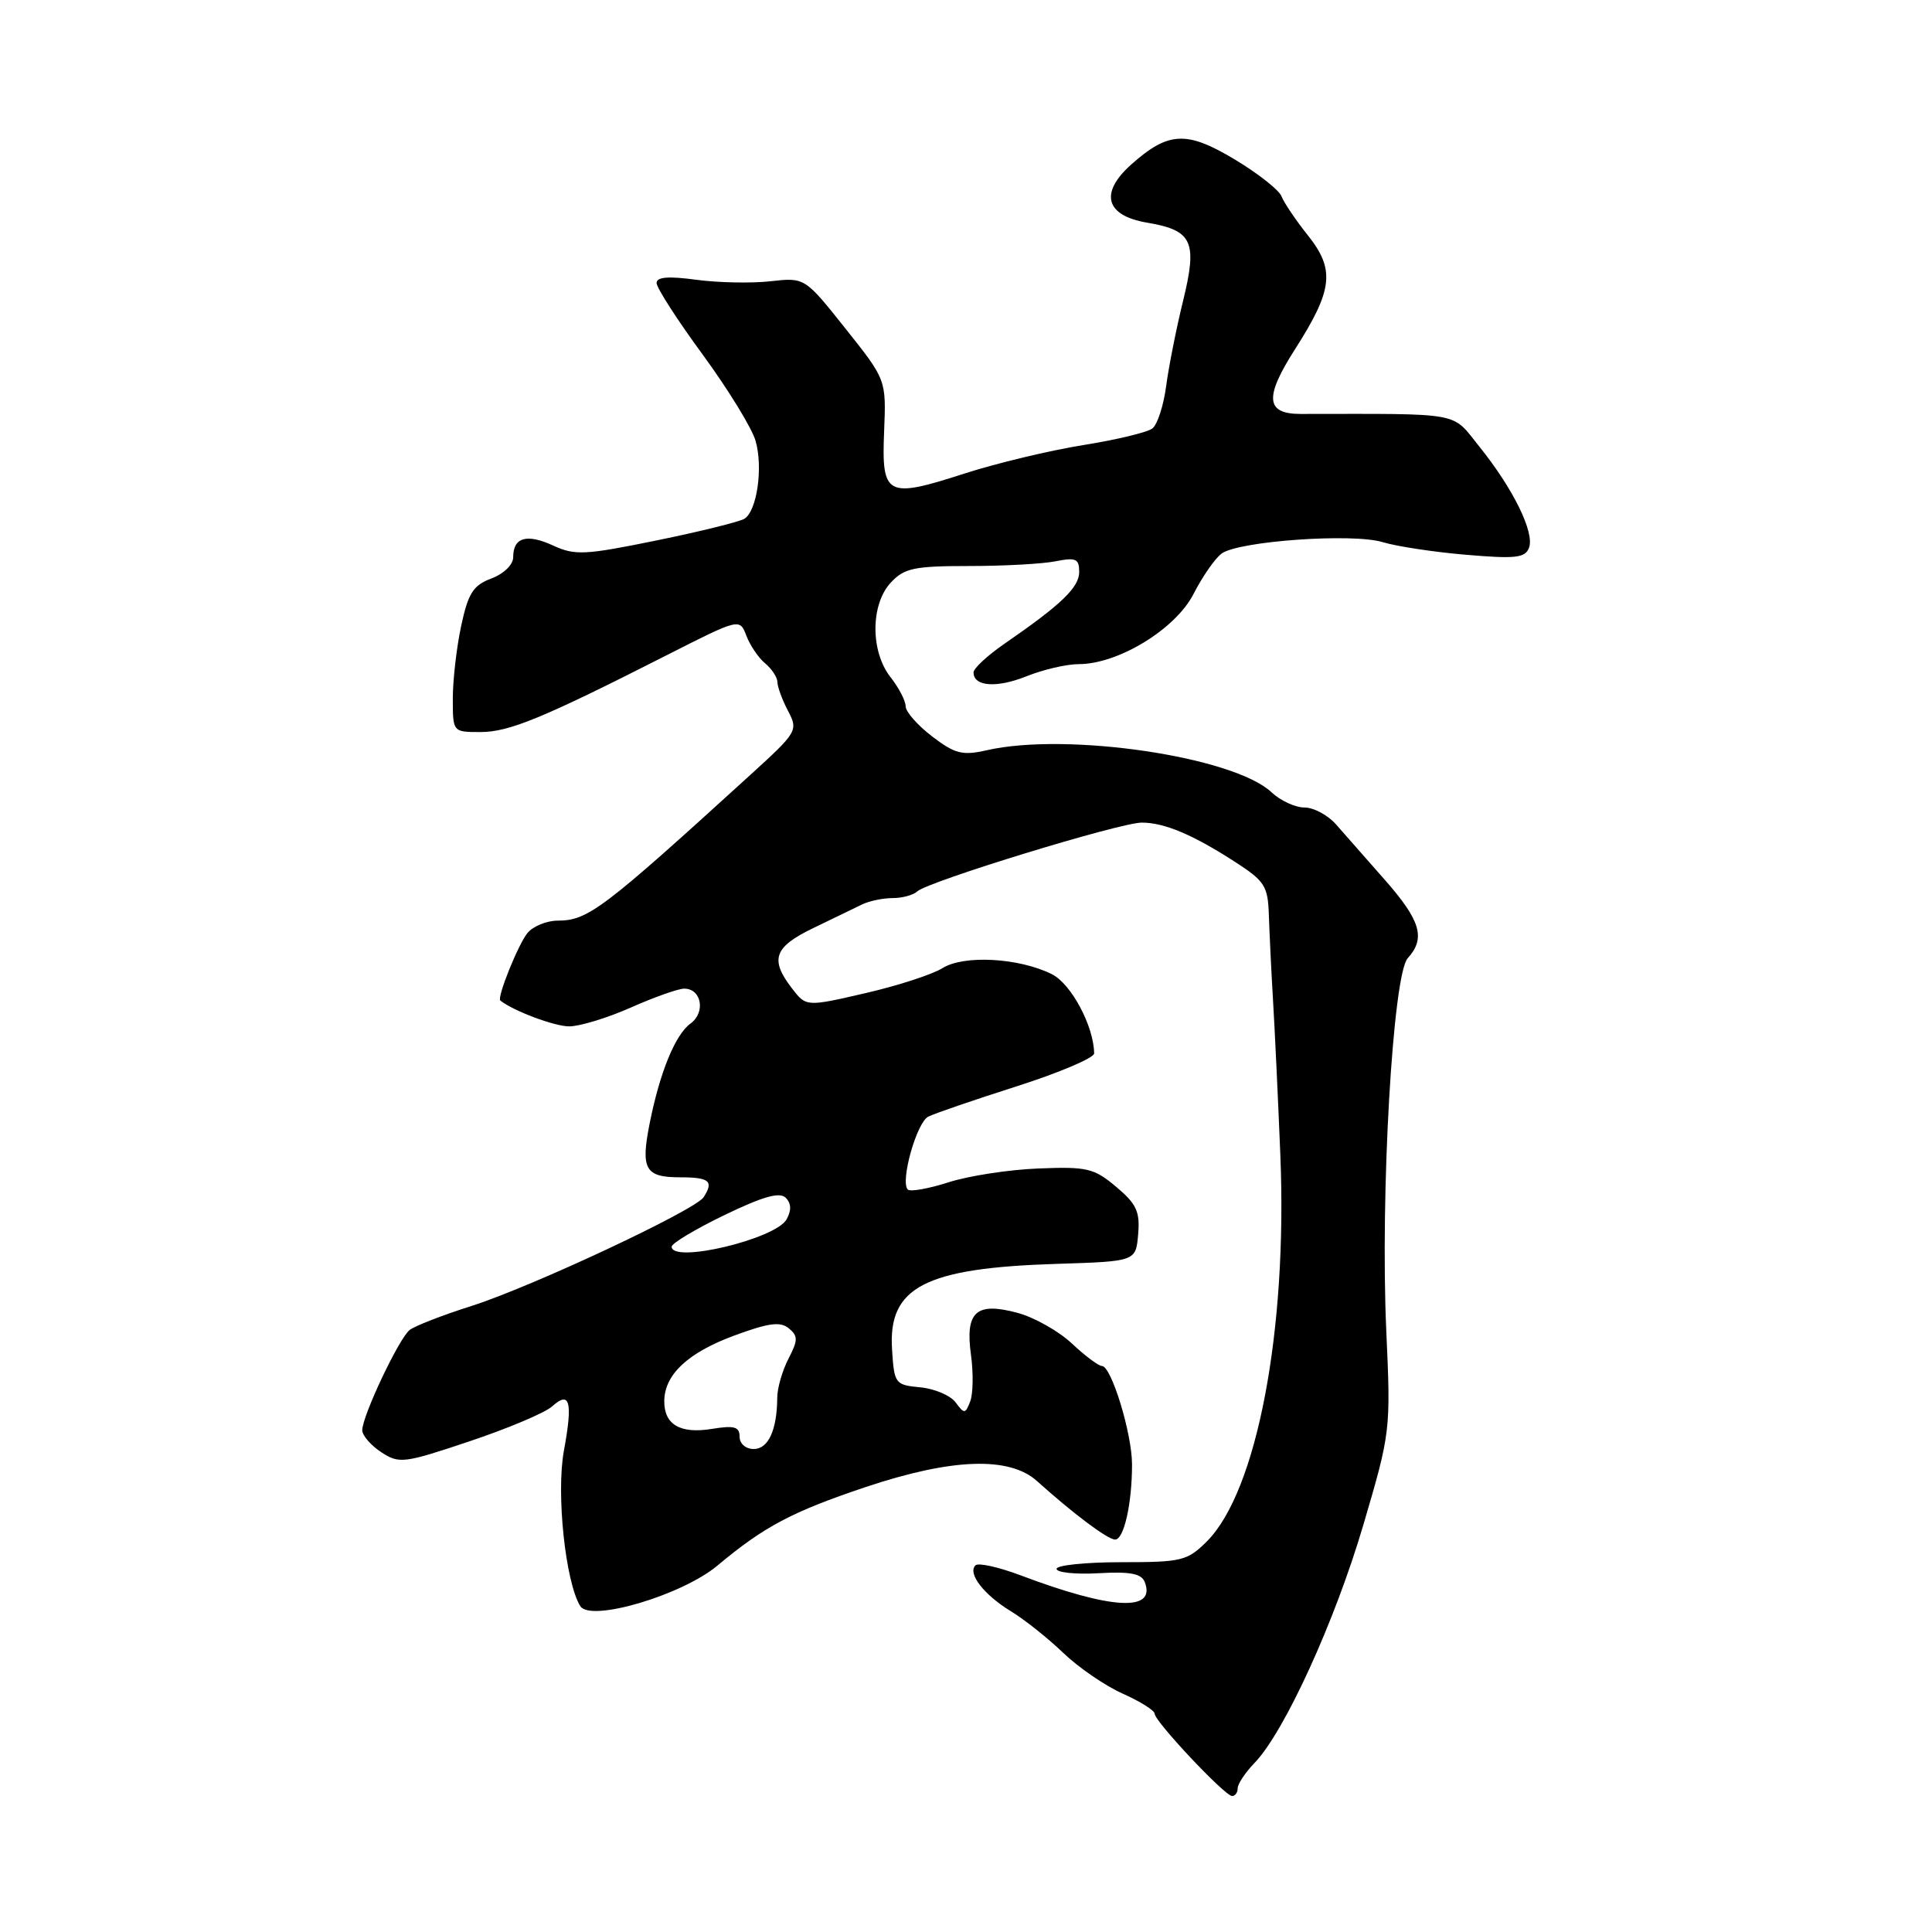 <?xml version="1.0" encoding="UTF-8" standalone="no"?>
<!DOCTYPE svg PUBLIC "-//W3C//DTD SVG 1.1//EN" "http://www.w3.org/Graphics/SVG/1.1/DTD/svg11.dtd" >
<svg xmlns="http://www.w3.org/2000/svg" xmlns:xlink="http://www.w3.org/1999/xlink" version="1.1" viewBox="0 0 256 256">
 <g >
 <path fill="currentColor"
d=" M 164.00 236.95 C 164.00 236.38 165.01 234.86 166.25 233.58 C 170.20 229.47 176.87 214.88 180.64 202.09 C 184.26 189.78 184.29 189.58 183.69 176.34 C 182.88 158.30 184.55 129.16 186.53 126.97 C 188.93 124.32 188.26 122.00 183.51 116.60 C 181.04 113.80 178.13 110.49 177.04 109.25 C 175.96 108.01 174.07 107.00 172.85 107.00 C 171.63 107.00 169.66 106.09 168.48 104.98 C 163.45 100.25 141.37 96.99 130.76 99.41 C 127.52 100.14 126.56 99.90 123.51 97.58 C 121.58 96.10 120.00 94.31 120.00 93.58 C 120.00 92.86 119.10 91.13 118.00 89.73 C 115.32 86.32 115.34 80.09 118.04 77.19 C 119.82 75.28 121.13 75.00 128.41 75.00 C 133.00 75.00 138.16 74.72 139.88 74.37 C 142.56 73.84 143.00 74.04 143.00 75.79 C 143.00 77.83 140.63 80.11 133.08 85.31 C 130.84 86.86 129.00 88.56 129.00 89.10 C 129.00 90.97 132.05 91.20 136.02 89.61 C 138.23 88.72 141.34 88.00 142.94 88.00 C 148.18 88.00 155.78 83.35 158.15 78.70 C 159.33 76.39 161.00 73.99 161.87 73.35 C 164.14 71.69 179.27 70.62 183.22 71.84 C 185.02 72.39 189.99 73.15 194.25 73.51 C 200.80 74.07 202.09 73.93 202.60 72.59 C 203.37 70.59 200.52 64.77 196.04 59.20 C 192.26 54.50 194.11 54.84 172.33 54.85 C 167.72 54.85 167.52 52.66 171.55 46.35 C 176.62 38.43 176.93 35.75 173.32 31.21 C 171.69 29.17 170.11 26.82 169.80 26.00 C 169.48 25.18 166.71 22.99 163.63 21.14 C 157.22 17.29 154.81 17.41 149.86 21.83 C 145.67 25.58 146.49 28.57 151.98 29.50 C 158.02 30.52 158.69 31.98 156.77 39.84 C 155.87 43.50 154.86 48.60 154.52 51.17 C 154.18 53.74 153.36 56.26 152.70 56.77 C 152.04 57.29 147.90 58.28 143.50 58.98 C 139.10 59.69 132.03 61.38 127.79 62.75 C 117.46 66.09 116.80 65.74 117.15 57.16 C 117.43 50.32 117.43 50.32 112.03 43.54 C 106.64 36.76 106.64 36.76 102.07 37.27 C 99.56 37.55 95.14 37.46 92.25 37.07 C 88.56 36.57 87.00 36.70 87.00 37.50 C 87.00 38.13 89.75 42.41 93.12 47.00 C 96.49 51.60 99.64 56.74 100.12 58.42 C 101.13 61.95 100.31 67.69 98.64 68.74 C 98.01 69.13 92.78 70.43 87.00 71.61 C 77.51 73.55 76.19 73.62 73.30 72.29 C 69.78 70.67 68.00 71.20 68.00 73.84 C 68.00 74.82 66.76 76.03 65.11 76.65 C 62.70 77.56 62.04 78.59 61.11 82.92 C 60.50 85.77 60.00 90.10 60.00 92.55 C 60.00 97.00 60.00 97.00 63.65 97.00 C 67.46 97.00 71.88 95.18 88.26 86.86 C 98.01 81.91 98.01 81.91 98.90 84.24 C 99.39 85.53 100.51 87.18 101.40 87.91 C 102.28 88.65 103.00 89.75 103.01 90.37 C 103.01 90.99 103.64 92.71 104.41 94.18 C 105.78 96.80 105.67 96.99 99.42 102.68 C 79.78 120.57 77.91 121.98 73.87 121.99 C 72.43 122.00 70.64 122.73 69.90 123.62 C 68.68 125.09 65.81 132.21 66.30 132.58 C 68.05 133.97 73.49 136.00 75.42 136.00 C 76.81 136.00 80.49 134.88 83.60 133.50 C 86.71 132.12 89.88 131.00 90.66 131.00 C 92.96 131.00 93.53 134.14 91.49 135.63 C 89.46 137.11 87.42 142.12 86.07 148.92 C 84.88 154.93 85.49 156.00 90.11 156.00 C 94.01 156.00 94.61 156.51 93.23 158.64 C 92.13 160.35 70.49 170.49 62.50 173.04 C 58.65 174.26 54.95 175.70 54.28 176.23 C 52.86 177.35 48.00 187.63 48.00 189.51 C 48.00 190.20 49.13 191.51 50.51 192.42 C 52.90 193.98 53.48 193.91 62.25 190.97 C 67.32 189.27 72.22 187.20 73.14 186.37 C 75.52 184.22 75.92 185.70 74.72 192.23 C 73.68 197.90 74.92 209.63 76.89 212.82 C 78.22 214.97 90.36 211.38 95.06 207.45 C 101.27 202.26 104.94 200.32 114.68 197.05 C 126.12 193.22 133.74 192.95 137.41 196.25 C 142.22 200.58 146.78 204.00 147.76 204.00 C 148.93 204.00 150.00 199.24 150.00 194.05 C 150.00 189.95 147.26 181.00 146.01 181.00 C 145.57 181.00 143.77 179.66 142.02 178.01 C 140.26 176.37 137.03 174.55 134.83 173.96 C 129.34 172.48 127.87 173.81 128.66 179.54 C 128.99 181.93 128.94 184.70 128.56 185.69 C 127.91 187.37 127.77 187.38 126.63 185.83 C 125.95 184.91 123.84 184.01 121.95 183.83 C 118.60 183.51 118.49 183.36 118.20 178.80 C 117.67 170.55 122.53 168.02 140.00 167.47 C 150.50 167.14 150.50 167.14 150.81 163.56 C 151.07 160.55 150.60 159.53 147.90 157.26 C 144.96 154.79 144.05 154.57 137.59 154.83 C 133.69 154.98 128.33 155.81 125.69 156.66 C 123.04 157.51 120.61 157.94 120.29 157.62 C 119.25 156.59 121.46 148.73 123.00 147.96 C 123.83 147.54 129.11 145.73 134.75 143.93 C 140.39 142.13 144.99 140.17 144.98 139.58 C 144.93 135.95 141.94 130.36 139.37 129.08 C 135.01 126.91 127.70 126.51 124.89 128.28 C 123.57 129.11 118.97 130.61 114.66 131.60 C 106.82 133.41 106.82 133.41 104.93 130.95 C 101.98 127.12 102.56 125.49 107.75 122.98 C 110.36 121.72 113.28 120.31 114.24 119.84 C 115.19 119.38 117.01 119.00 118.29 119.00 C 119.56 119.00 121.03 118.60 121.55 118.11 C 122.96 116.80 148.40 109.00 151.29 109.00 C 154.29 109.00 158.08 110.60 163.75 114.27 C 167.59 116.76 168.01 117.43 168.13 121.26 C 168.21 123.59 168.45 128.65 168.68 132.50 C 168.91 136.35 169.35 145.57 169.65 153.00 C 170.61 176.27 166.55 197.60 159.92 204.24 C 157.33 206.82 156.61 207.00 148.58 207.00 C 143.86 207.00 140.00 207.40 140.00 207.88 C 140.00 208.37 142.50 208.63 145.56 208.46 C 149.77 208.22 151.26 208.51 151.69 209.64 C 153.22 213.61 147.28 213.29 135.21 208.73 C 132.31 207.64 129.62 207.04 129.25 207.42 C 128.18 208.49 130.37 211.32 133.95 213.50 C 135.76 214.60 138.87 217.08 140.87 219.00 C 142.87 220.93 146.41 223.36 148.75 224.41 C 151.09 225.45 153.00 226.65 153.00 227.08 C 153.00 228.09 162.27 237.95 163.25 237.98 C 163.66 237.99 164.00 237.53 164.00 236.95 Z  M 98.00 190.37 C 98.00 189.05 97.30 188.85 94.31 189.34 C 90.12 190.02 87.99 188.76 88.02 185.63 C 88.06 182.13 91.15 179.24 97.29 176.97 C 101.84 175.29 103.39 175.08 104.52 176.01 C 105.76 177.04 105.75 177.58 104.47 180.05 C 103.66 181.62 102.99 183.94 102.99 185.20 C 102.96 189.48 101.81 192.00 99.88 192.00 C 98.81 192.00 98.00 191.30 98.00 190.37 Z  M 89.00 165.19 C 89.00 164.75 92.15 162.86 96.00 161.00 C 101.10 158.54 103.31 157.91 104.11 158.71 C 104.85 159.45 104.89 160.38 104.22 161.58 C 102.75 164.19 89.00 167.46 89.00 165.19 Z "/>
</g>
</svg>